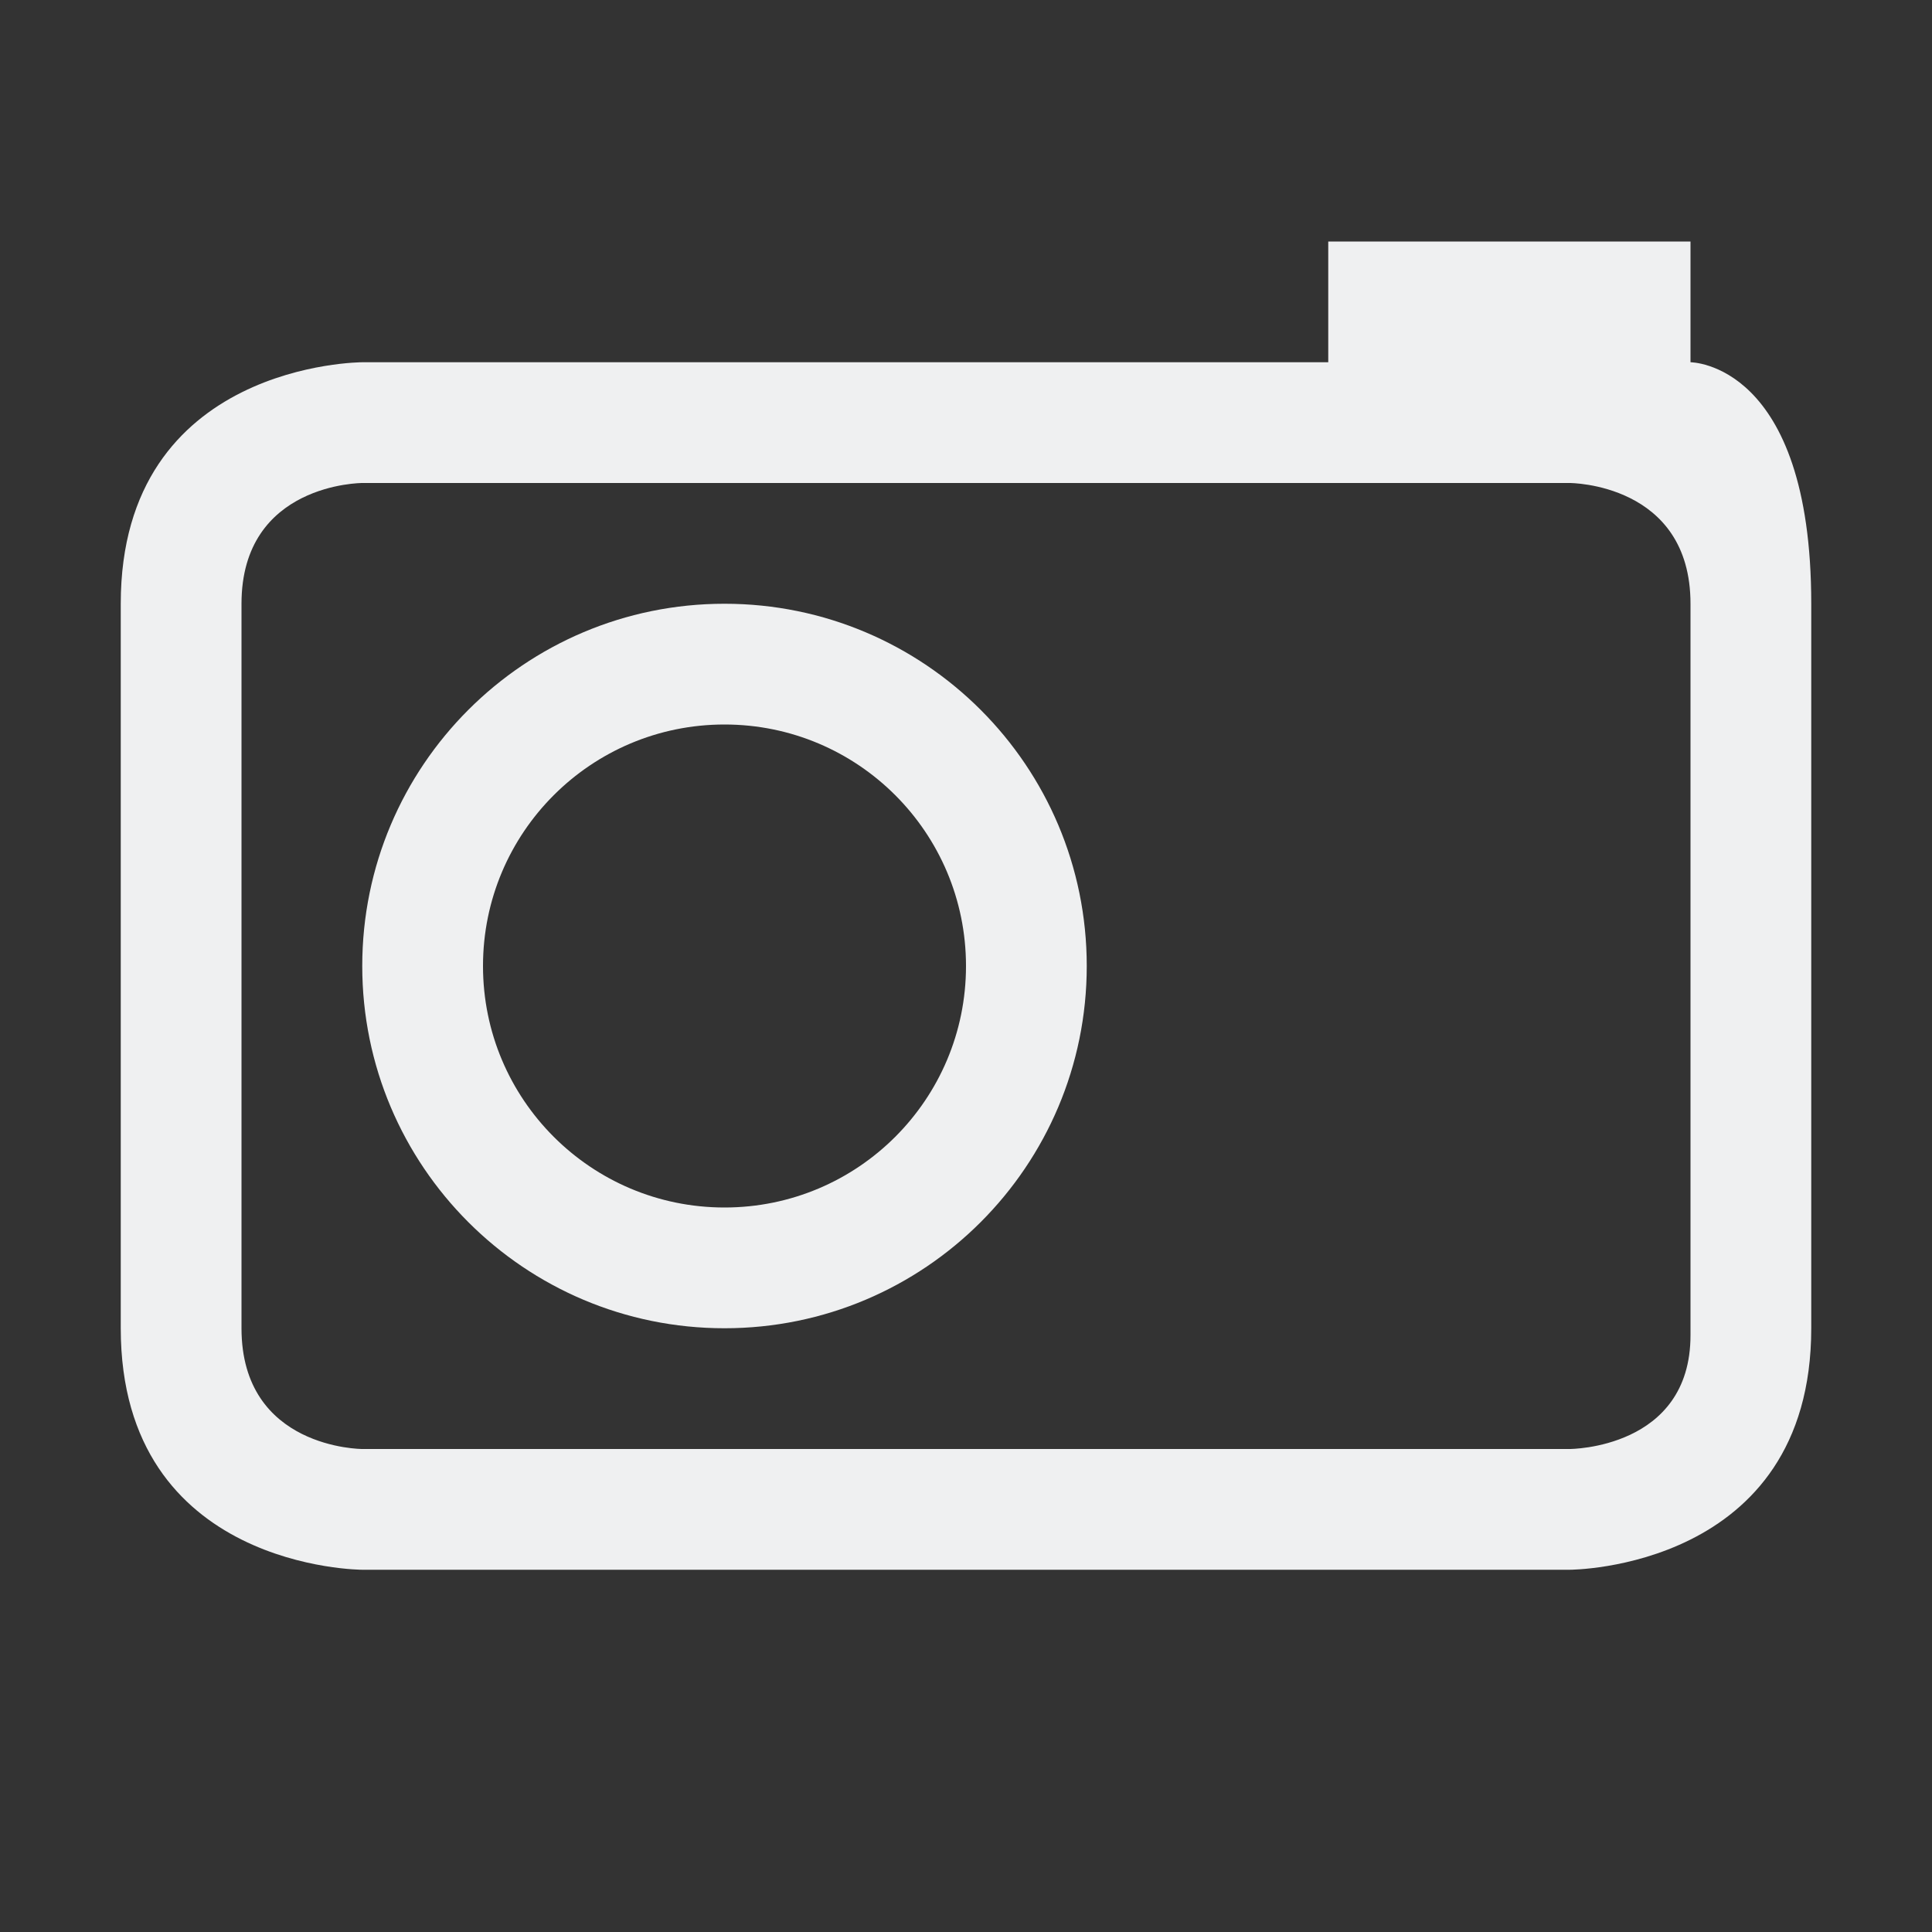 <svg xmlns="http://www.w3.org/2000/svg" viewBox="0 0 16 16">
  <rect x="0" y="0" width="16" height="16" fill="#333333" stroke="none"/>
  <defs id="defs3051">
    <style type="text/css" id="current-color-scheme">.ColorScheme-Text {color:#eff0f1;}</style>
  </defs>
    <path 
        style="fill:currentColor;fill-opacity:1;stroke:none" 
        d="M 11,2 V 3 H 3 c 0,0 -2,0 -2,2 0,2 0,4 0,6 0,2 2,2 2,2 h 10 c 0,0 2,0 2,-2 C 15,9 15,7 15,5 15,3 14,3 14,3 V 2 Z M 2,5 C 2,4 3,4 3,4 h 10 c 0,0 1,0 1,1 0,1 0,5.115 0,6.058 C 14,12 13,12 13,12 H 3 C 3,12 2,12 2,11 2,10 2,6 2,5 Z M 6,5 C 4.343,5 3,6.343 3,8 3,9.657 4.343,11 6,11 7.657,11 9,9.657 9,8 9,6.343 7.657,5 6,5 Z M 6,6 C 7.105,6 8,6.895 8,8 8,9.105 7.105,10 6,10 4.895,10 4,9.105 4,8 4,6.895 4.895,6 6,6 Z"
        class="ColorScheme-Text"/>
</svg>
